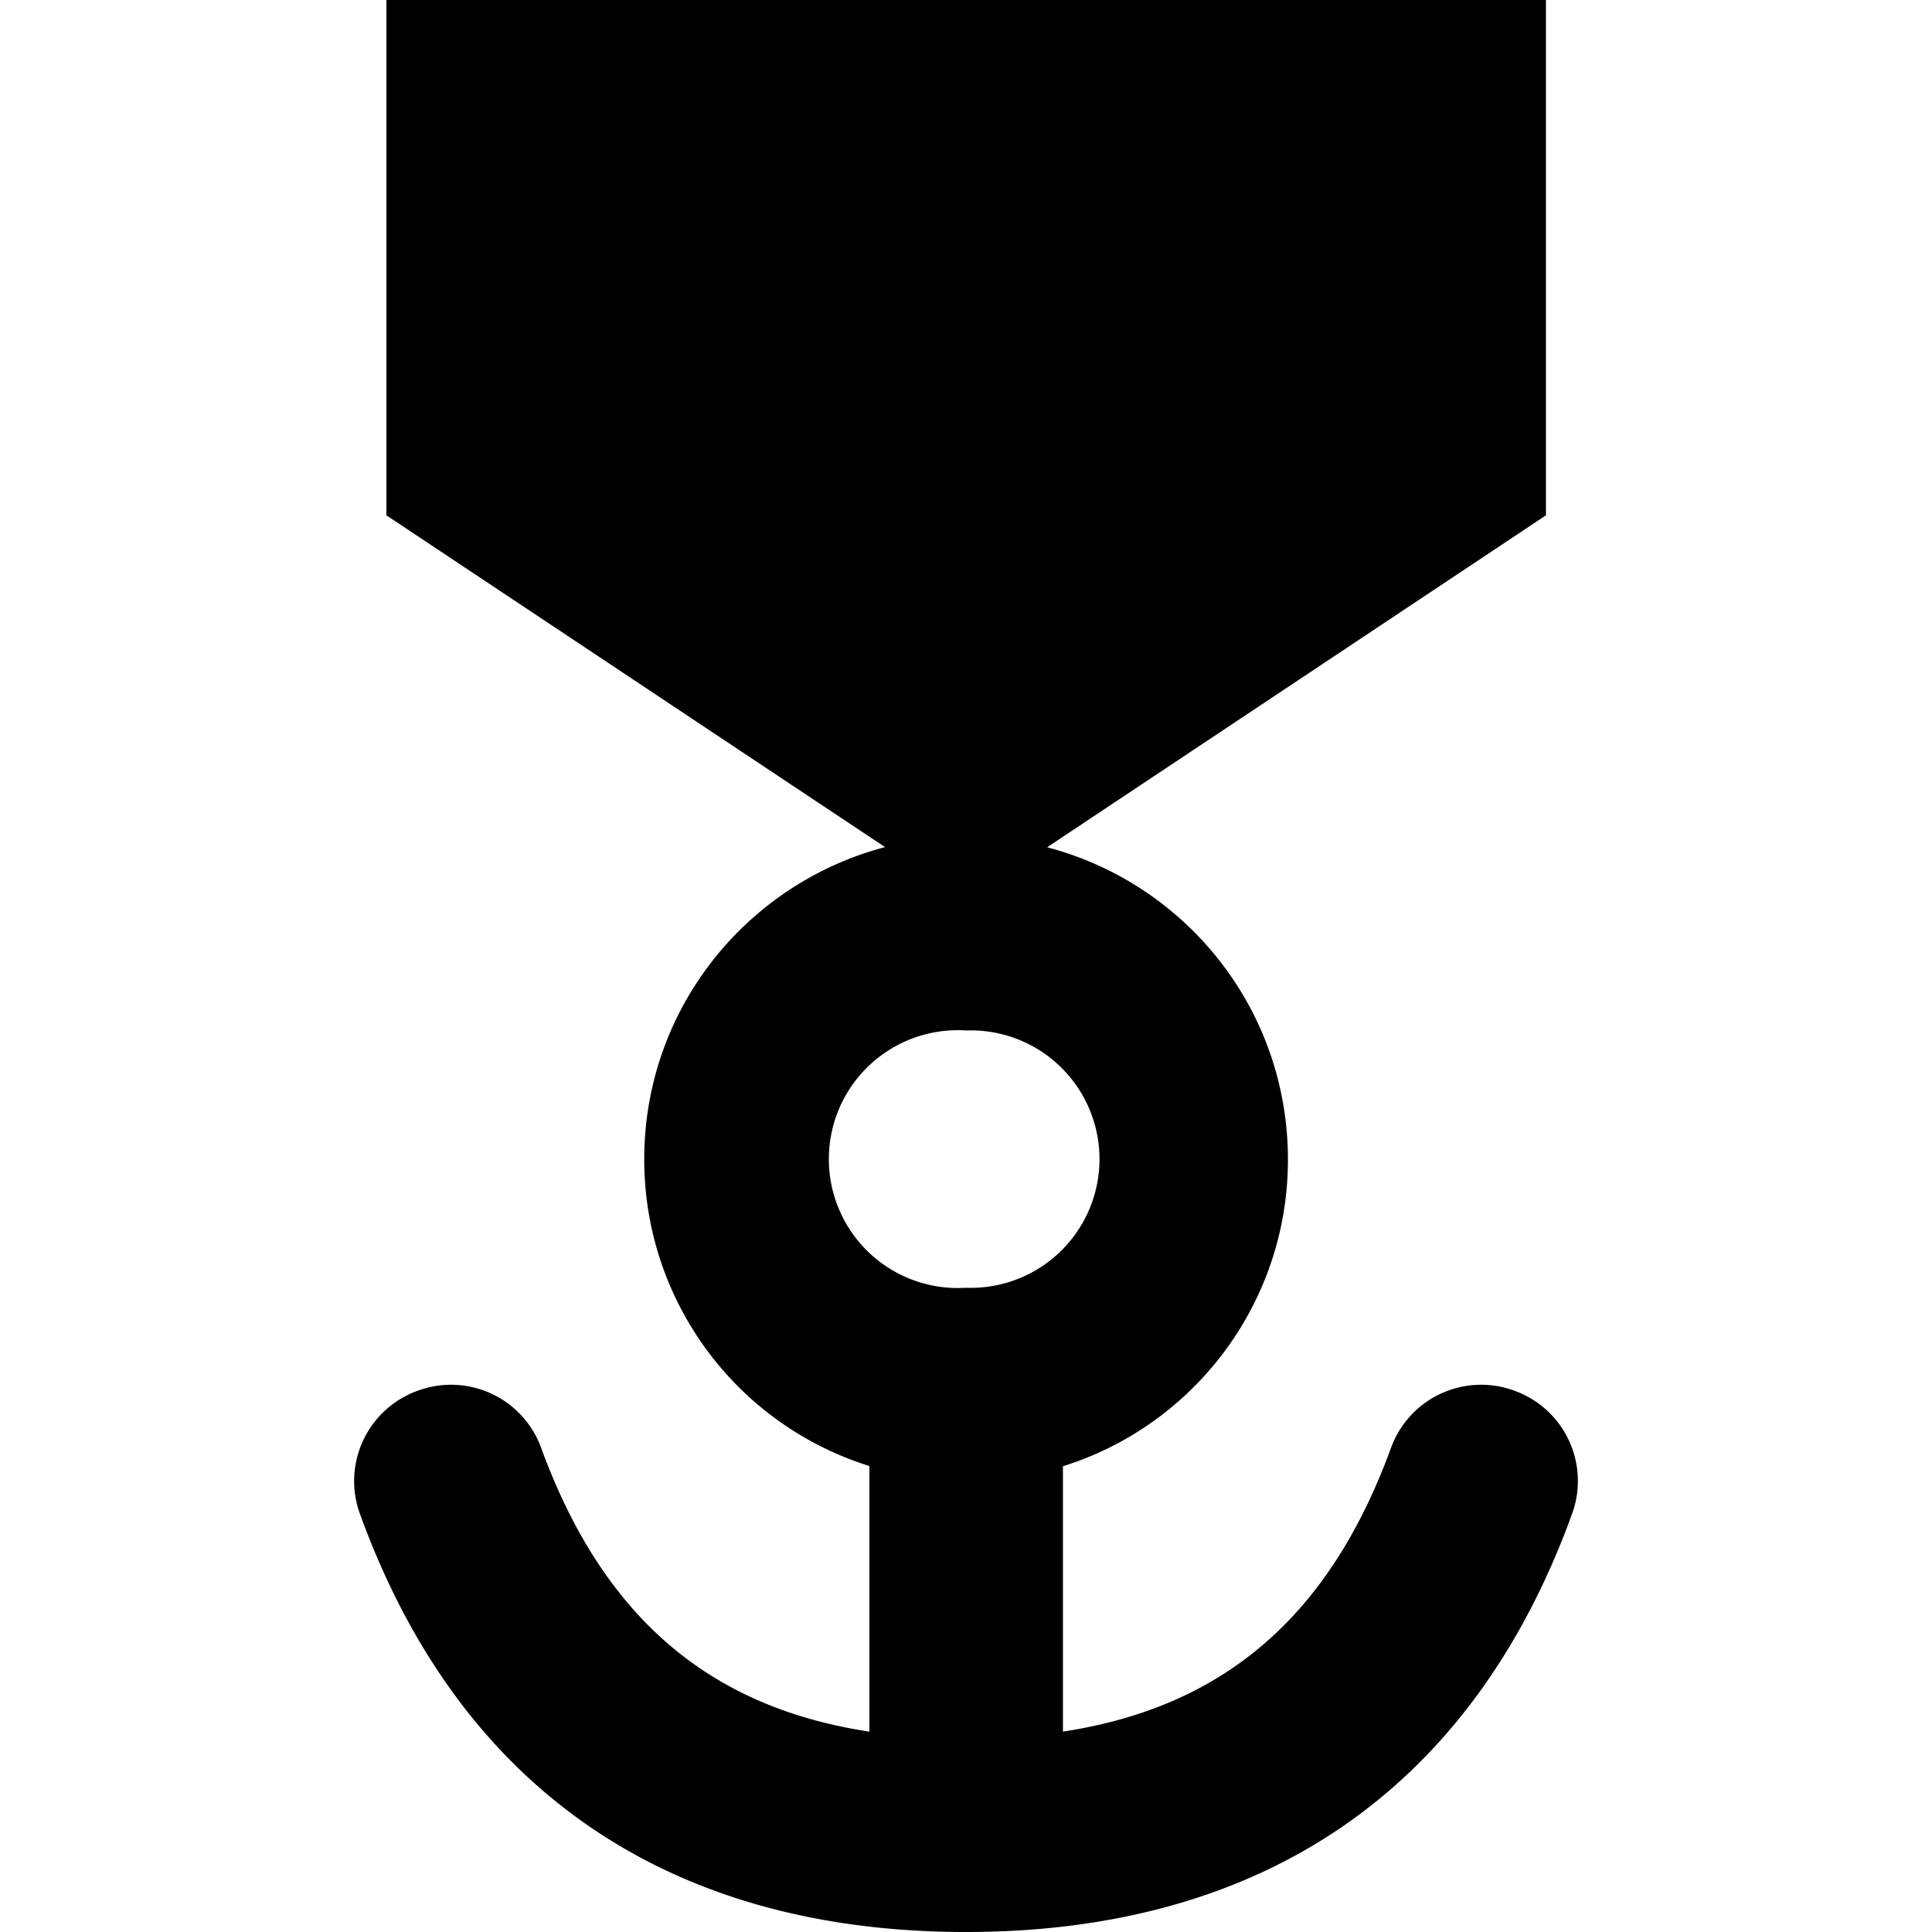 <svg xmlns="http://www.w3.org/2000/svg" width="11" height="11"><path style="stroke:none;fill-rule:nonzero;fill:#000;fill-opacity:1" d="M4.95 9.86V8.347a1.828 1.828 0 0 1-1.282-1.746c0-.856.582-1.57 1.371-1.778L2.2 2.934V0h6.602v2.934l-2.84 1.89c.789.207 1.371.922 1.371 1.778 0 .82-.539 1.515-1.281 1.746v1.511c.922-.14 1.52-.664 1.867-1.613a.546.546 0 0 1 .703-.328.546.546 0 0 1 .328.703C8.383 10.184 7.195 11 5.5 11c-1.695 0-2.883-.816-3.45-2.379a.546.546 0 0 1 .329-.703.546.546 0 0 1 .703.328c.348.95.945 1.473 1.867 1.613zm.55-2.528a.733.733 0 1 0 0-1.465.734.734 0 1 0 0 1.465zm0 0"/></svg>